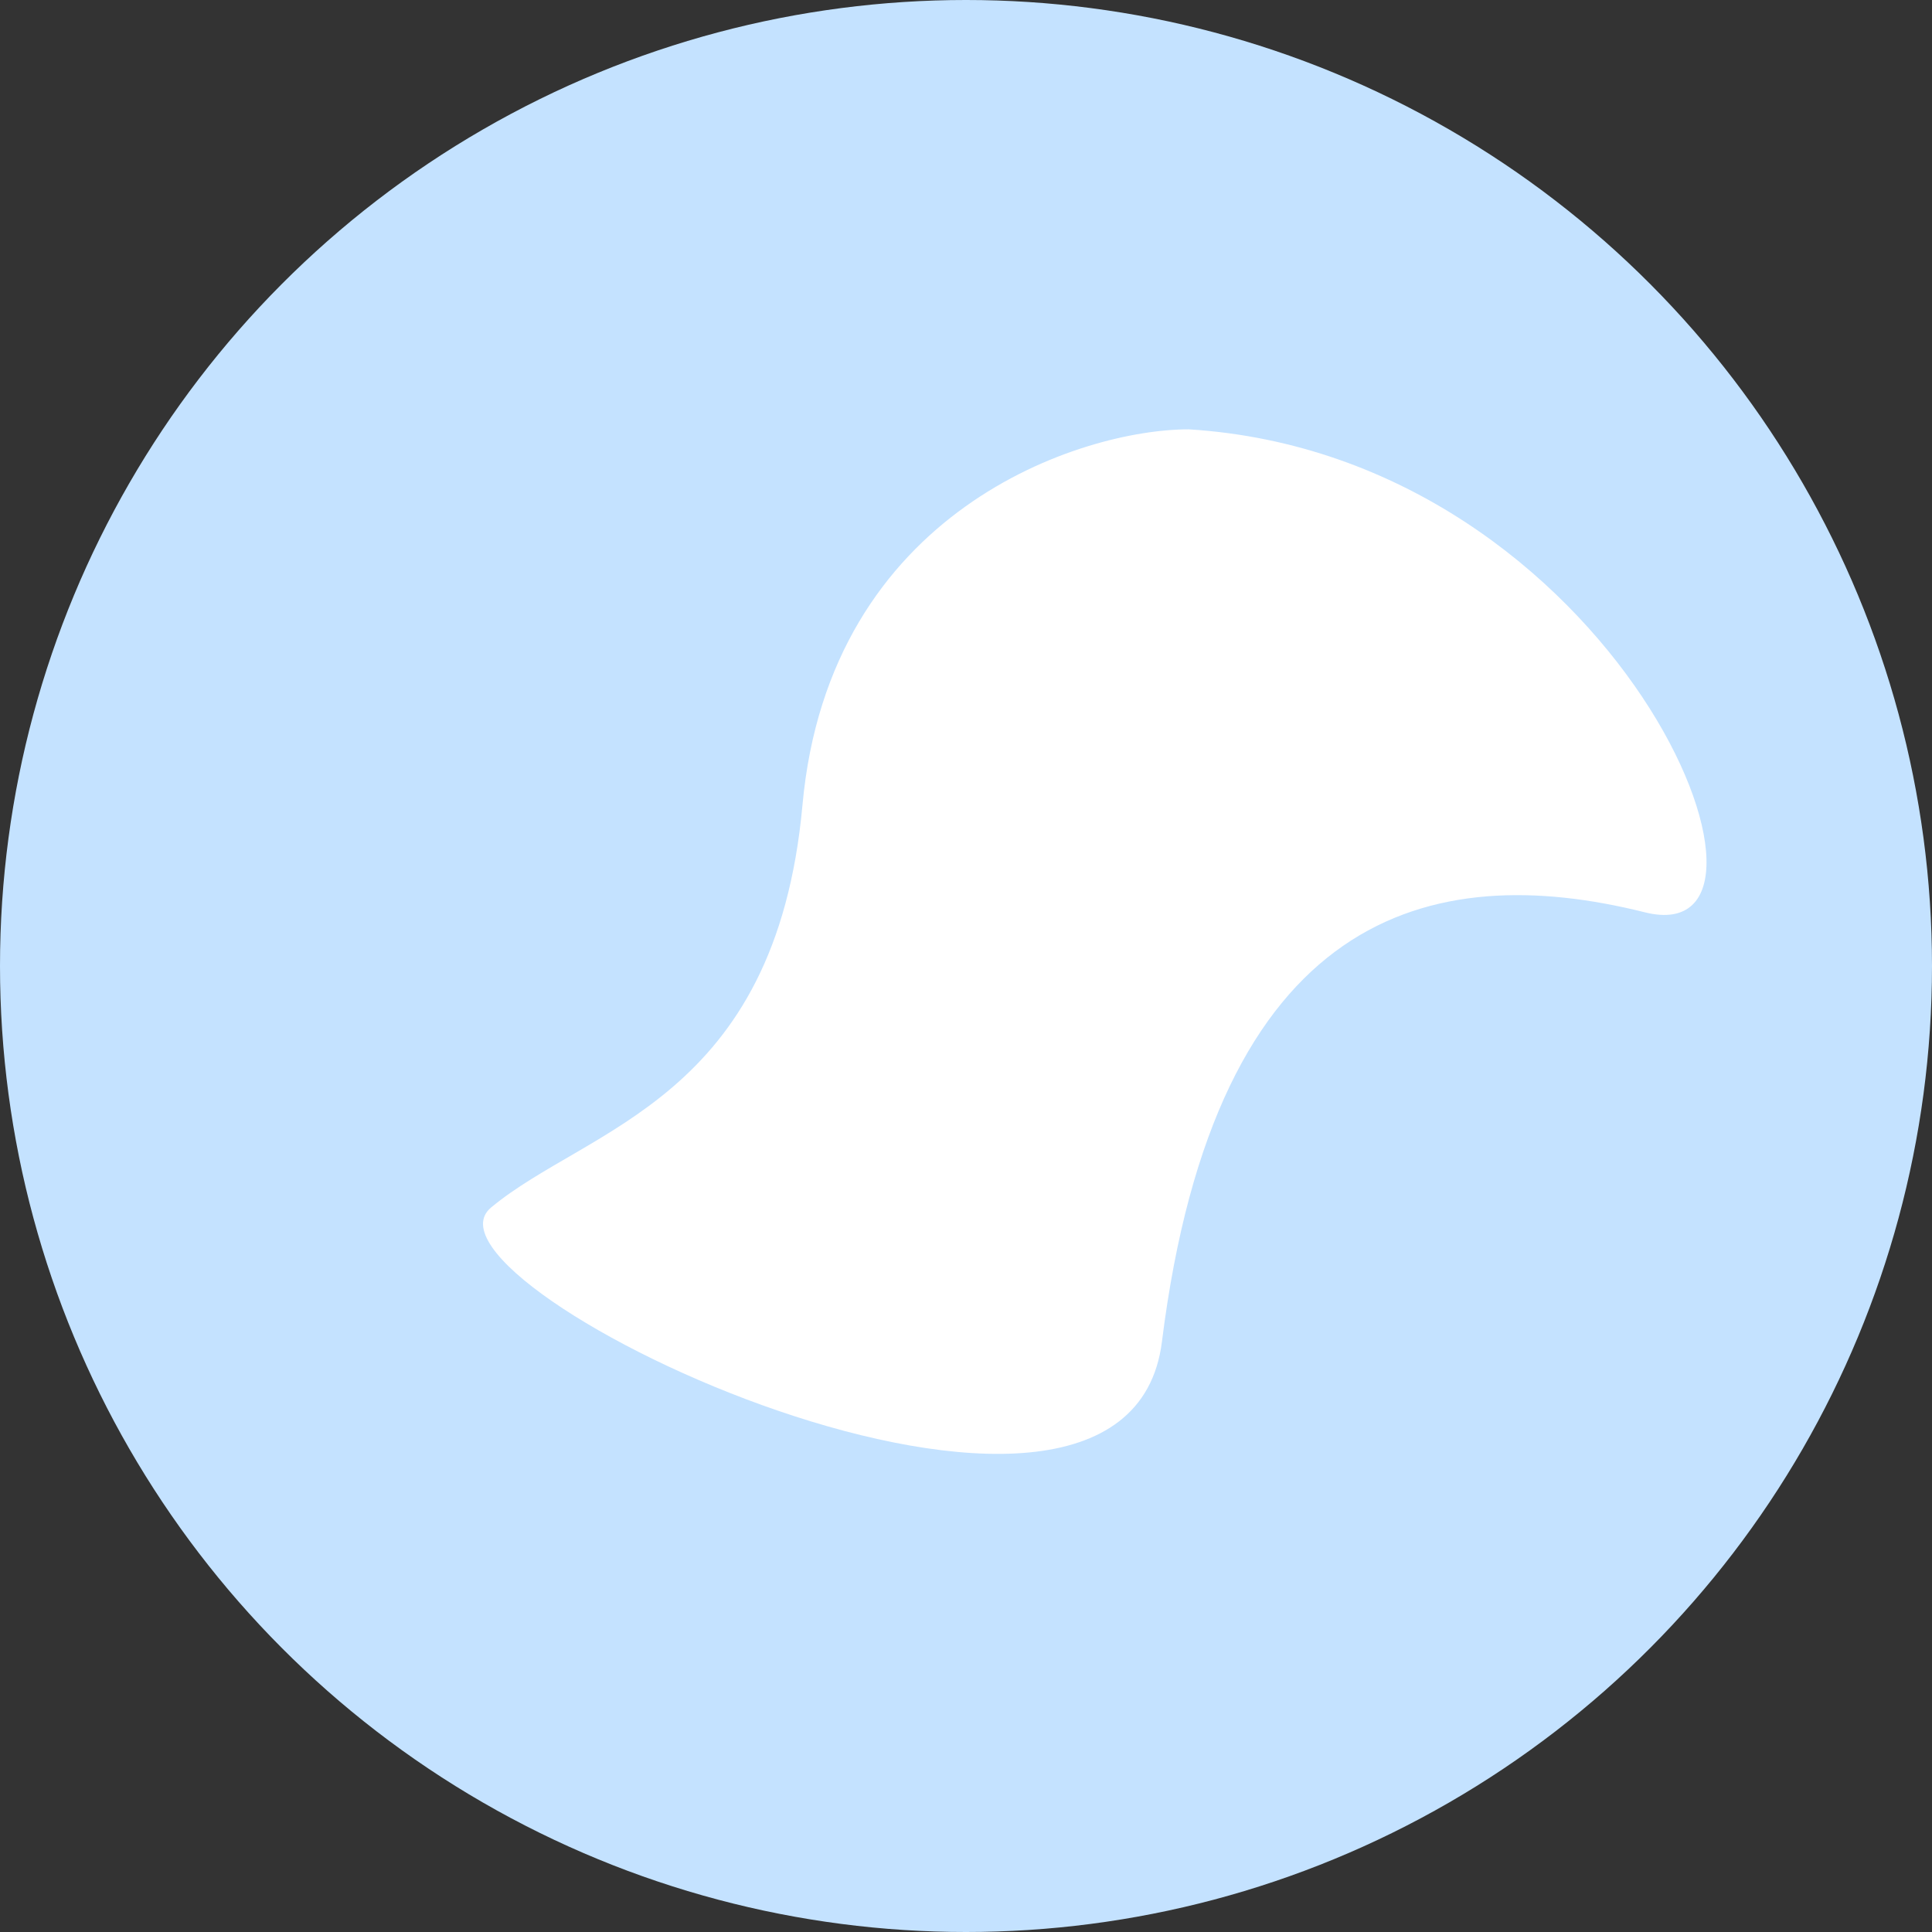 <svg width="36" height="36" viewBox="0 0 36 36" fill="none" xmlns="http://www.w3.org/2000/svg">
<rect x="0" y="0" width="36" height="36" fill="#333333" stroke="none"/>
<circle cx="18" cy="18" r="18" fill="#C4E2FF"/>
<path d="M14.953 15C15.453 9.5 20.151 8 22.151 8C30.151 8.5 33.85 17.799 30.651 17C26.651 15.999 22.651 17 21.651 25C20.983 30.343 7.432 23.93 9.151 22.5C10.953 21 14.453 20.5 14.953 15Z" fill="white"/>
</svg>
